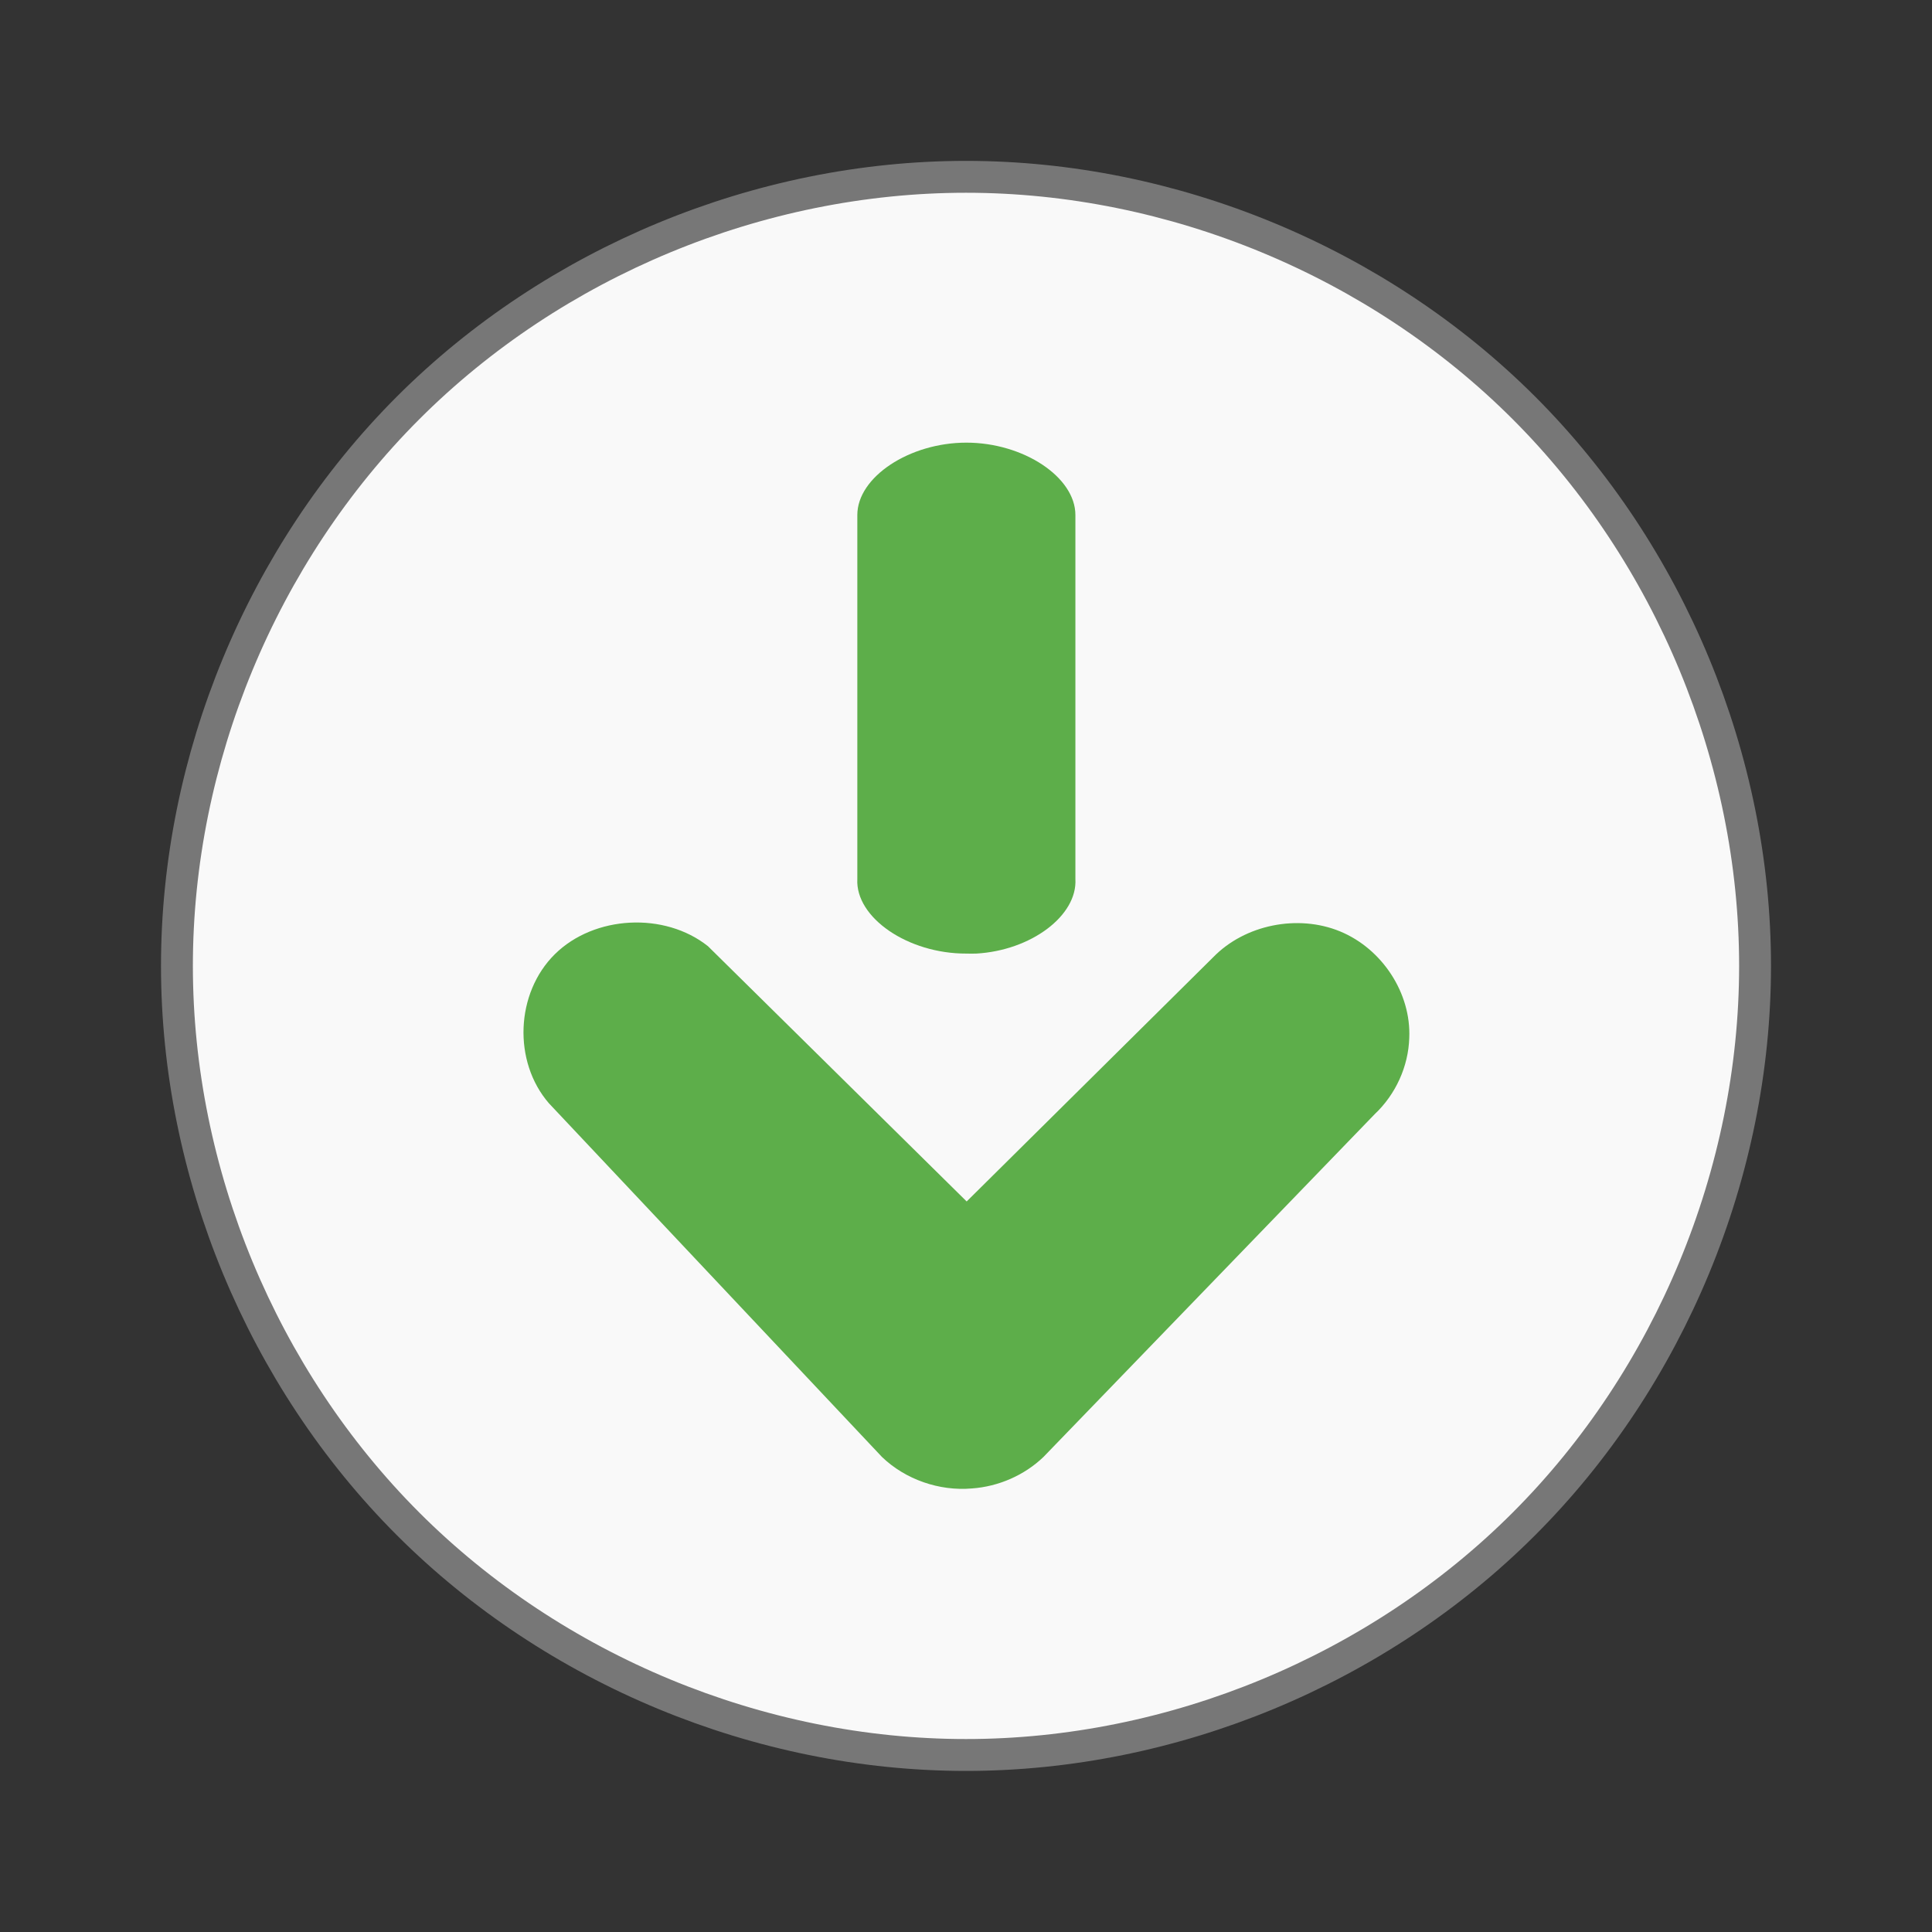<svg width="48" xmlns="http://www.w3.org/2000/svg" viewBox="0 0 48 48" height="48">
<rect x="0" y="0" width="48" height="48" fill="#333333" stroke="none"/>
<g style="stroke:#777">
<g>
<path style="fill:#f9f9f9;stroke-width:.792" d="m 43.604,24 c -6.35e-4,5.132 -2.114,10.232 -5.743,13.861 -3.629,3.629 -8.729,5.741 -13.861,5.741 -5.132,0 -10.232,-2.112 -13.861,-5.741 C 6.51,34.232 4.396,29.132 4.396,24 4.395,18.867 6.508,13.766 10.137,10.136 13.766,6.507 18.867,4.393 24,4.393 c 5.133,0 10.234,2.113 13.863,5.743 3.629,3.63 5.742,8.731 5.741,13.864 z"/>
</g>
<g transform="matrix(1.084 0 0 1.058 -2.006 -1.398)">
<path style="fill:#53a93f;stroke:none;line-height:normal;fill-opacity:.941;color:#000" d="m 24.127,36.274 c 0.61,-0.044 1.202,-0.31 1.638,-0.738 l 7.592,-8.05 c 0.482,-0.465 0.773,-1.122 0.793,-1.791 0.045,-1.049 -0.617,-2.092 -1.586,-2.502 -0.969,-0.409 -2.182,-0.157 -2.906,0.605 l -5.652,5.737 -5.929,-5.994 c -0.995,-0.811 -2.607,-0.725 -3.509,0.187 -0.902,0.913 -0.965,2.521 -0.137,3.501 l 7.635,8.307 c 0.536,0.527 1.311,0.805 2.061,0.738 z"/>
<path style="fill:#53a93f;stroke:none;line-height:normal;fill-opacity:.941;color:#000" d="m 24.227,23.714 c 1.258,-0.074 2.32,-0.892 2.271,-1.751 l 0,-8.548 c 0,-0.89 -1.19,-1.699 -2.499,-1.699 -1.308,0 -2.499,0.81 -2.499,1.699 l 0,8.548 c -0.047,0.908 1.163,1.756 2.499,1.751 0.076,0.002 0.151,0.002 0.227,0 z"/>
</g>
</g>
</svg>
